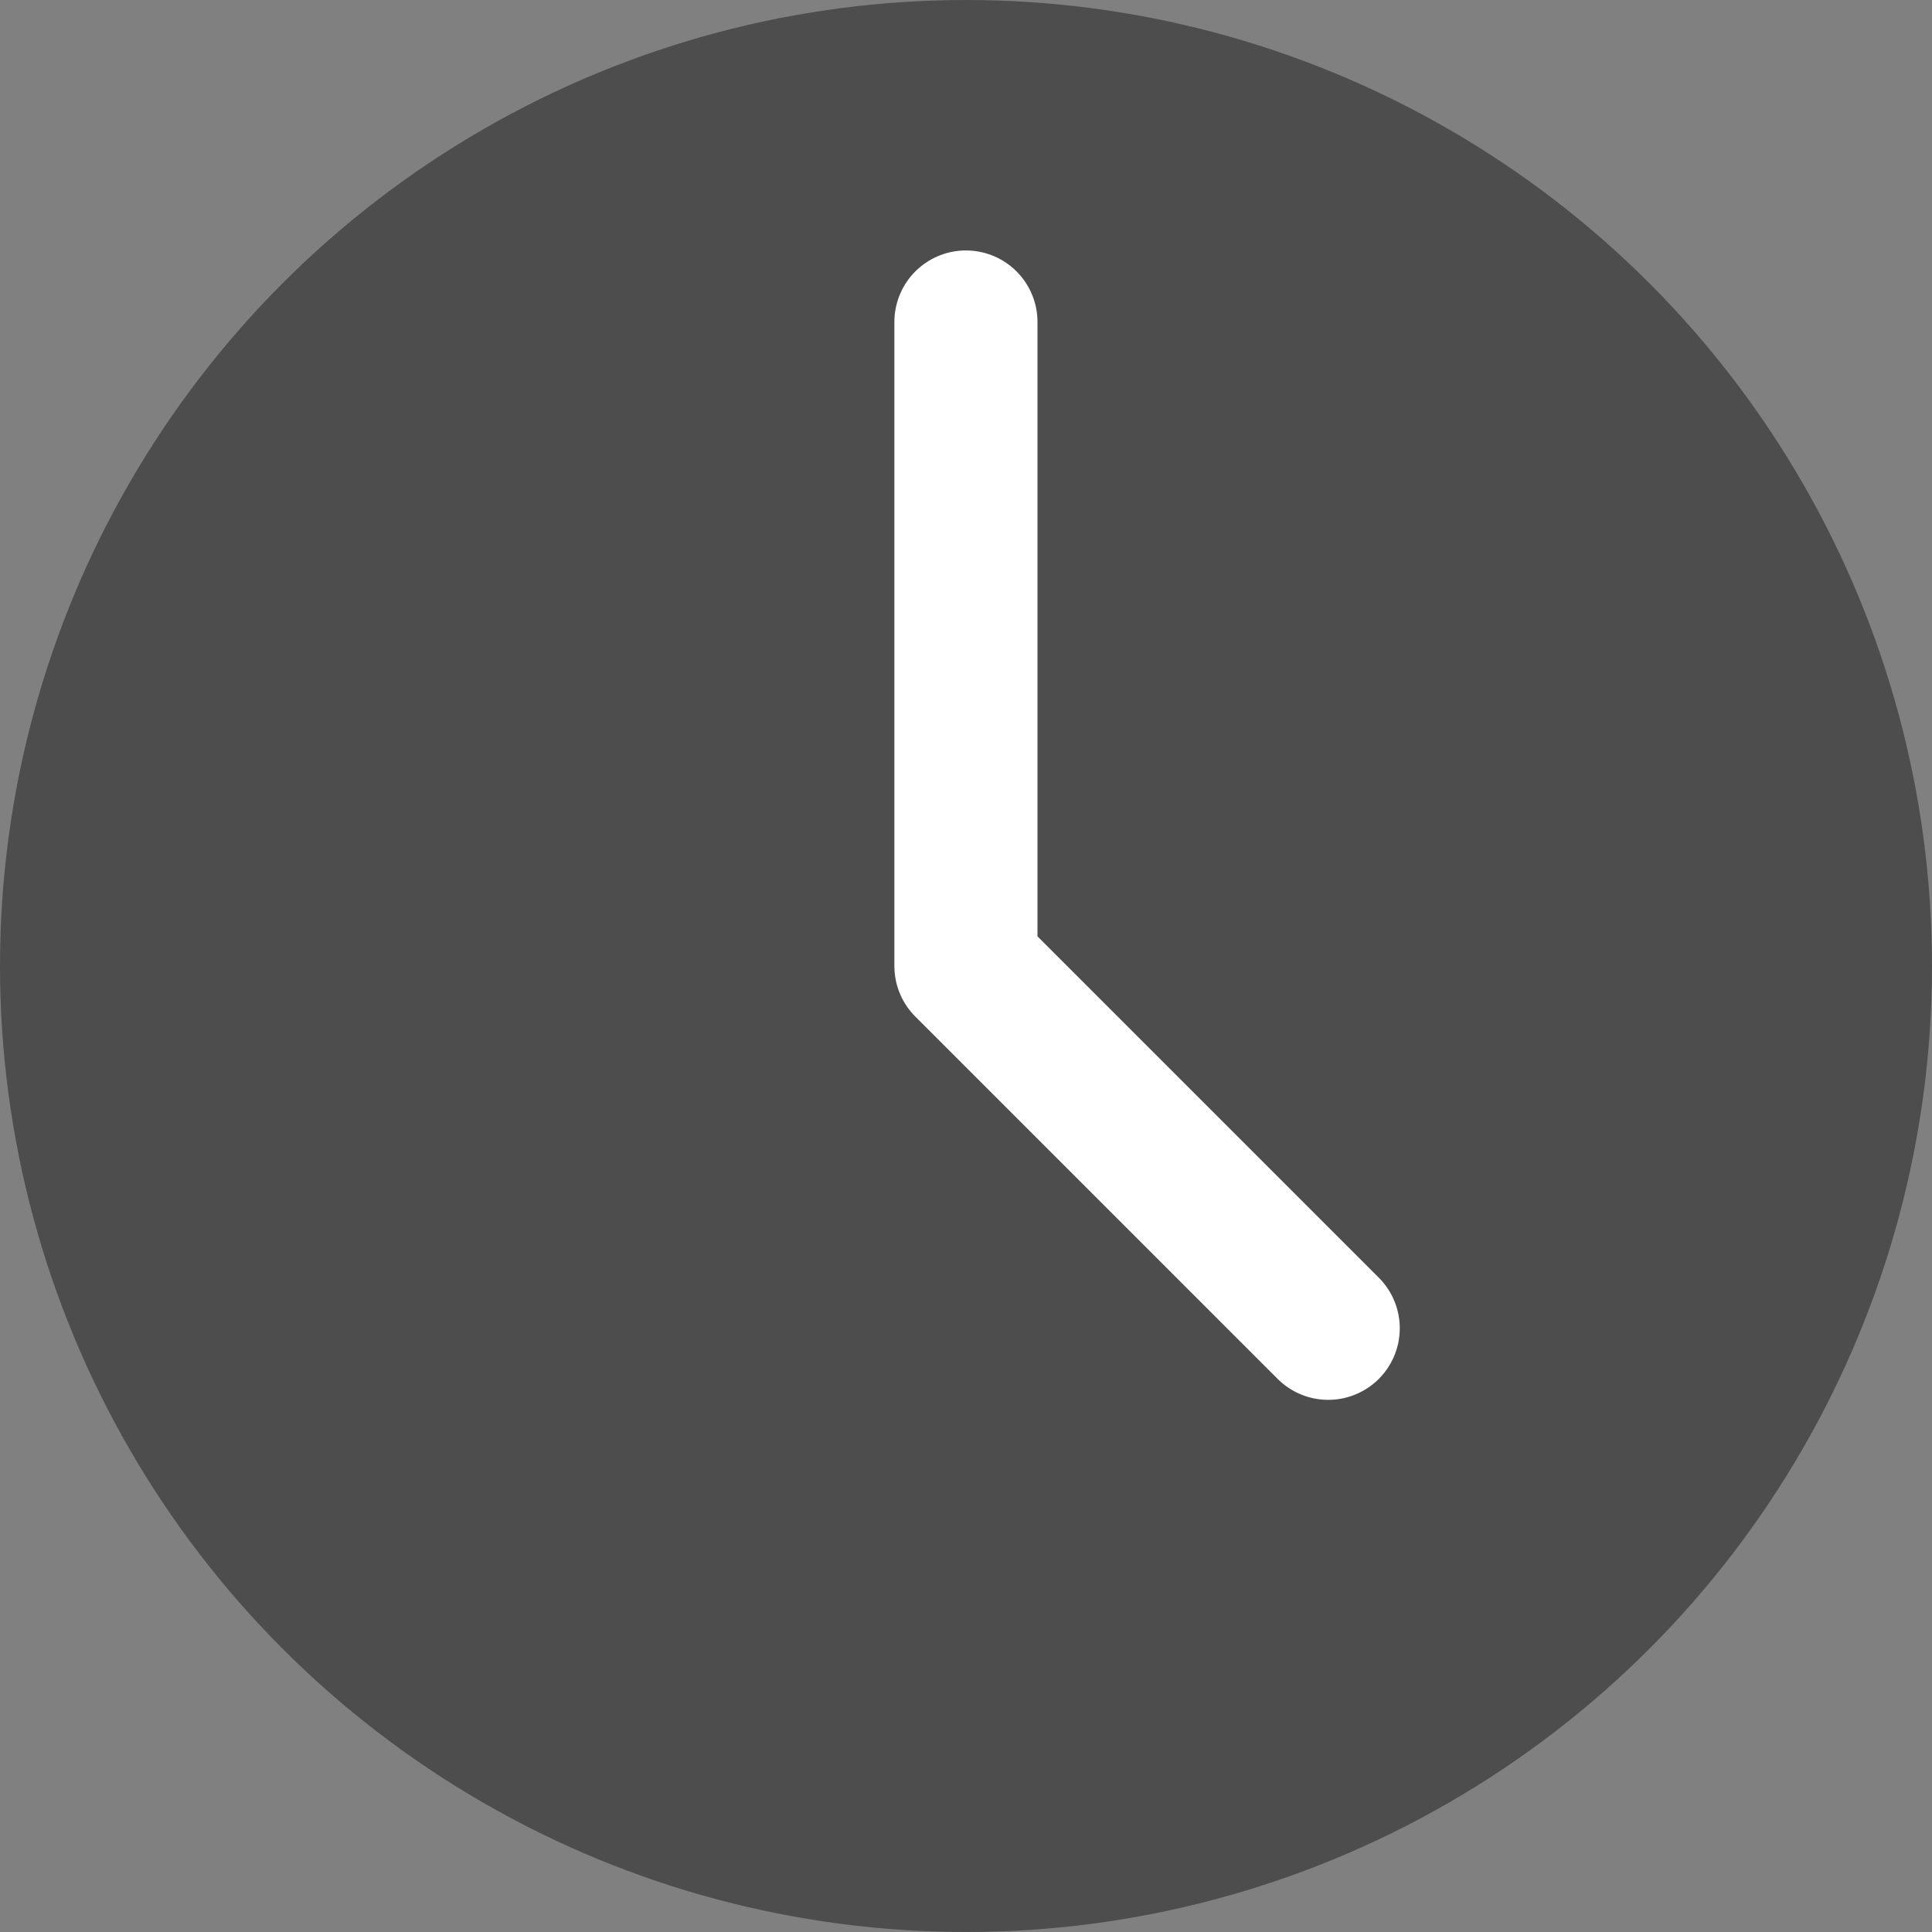 <?xml version="1.0" encoding="utf-8"?>
<!-- Generator: Adobe Illustrator 16.0.0, SVG Export Plug-In . SVG Version: 6.00 Build 0)  -->
<!DOCTYPE svg PUBLIC "-//W3C//DTD SVG 1.1//EN" "http://www.w3.org/Graphics/SVG/1.1/DTD/svg11.dtd">
<svg version="1.1" id="Layer_1" xmlns="http://www.w3.org/2000/svg" xmlns:xlink="http://www.w3.org/1999/xlink" x="0px" y="0px"
	 width="27px" height="27px" viewBox="0 0 27 27" enable-background="new 0 0 27 27" xml:space="preserve">
<rect x="0" y="0" width="27" height="27" fill="#808080" stroke="none"/>
<g>
	<g>
		<g>
			<path fill="#FFFFFF" d="M13.968,7.12c3.364,0,6.101,2.736,6.101,6.1c0,3.364-2.734,6.1-6.101,6.1c-3.363,0-6.1-2.735-6.1-6.1
				C7.868,9.856,10.604,7.12,13.968,7.12 M13.968,5.12c-4.474,0-8.1,3.626-8.1,8.1c0,4.473,3.626,8.1,8.1,8.1s8.101-3.627,8.101-8.1
				C22.068,8.746,18.441,5.12,13.968,5.12L13.968,5.12z"/>
		</g>
		<polyline fill="none" stroke="#FFFFFF" stroke-linecap="round" stroke-linejoin="round" stroke-miterlimit="10" points="
			16.031,15.891 13.5,13.22 13.5,9 		"/>
	</g>
</g>
<g>
	<g>
		<g>
			<circle fill="#4D4D4D" cx="13.5" cy="13.5" r="13.5"/>
		</g>
	</g>
	<g>
		
			<polyline fill="none" stroke="#FFFFFF" stroke-width="2" stroke-linecap="round" stroke-linejoin="round" stroke-miterlimit="10" points="
			18.562,18.563 13.499,13.5 13.499,4.5 		"/>
	</g>
</g>
</svg>
